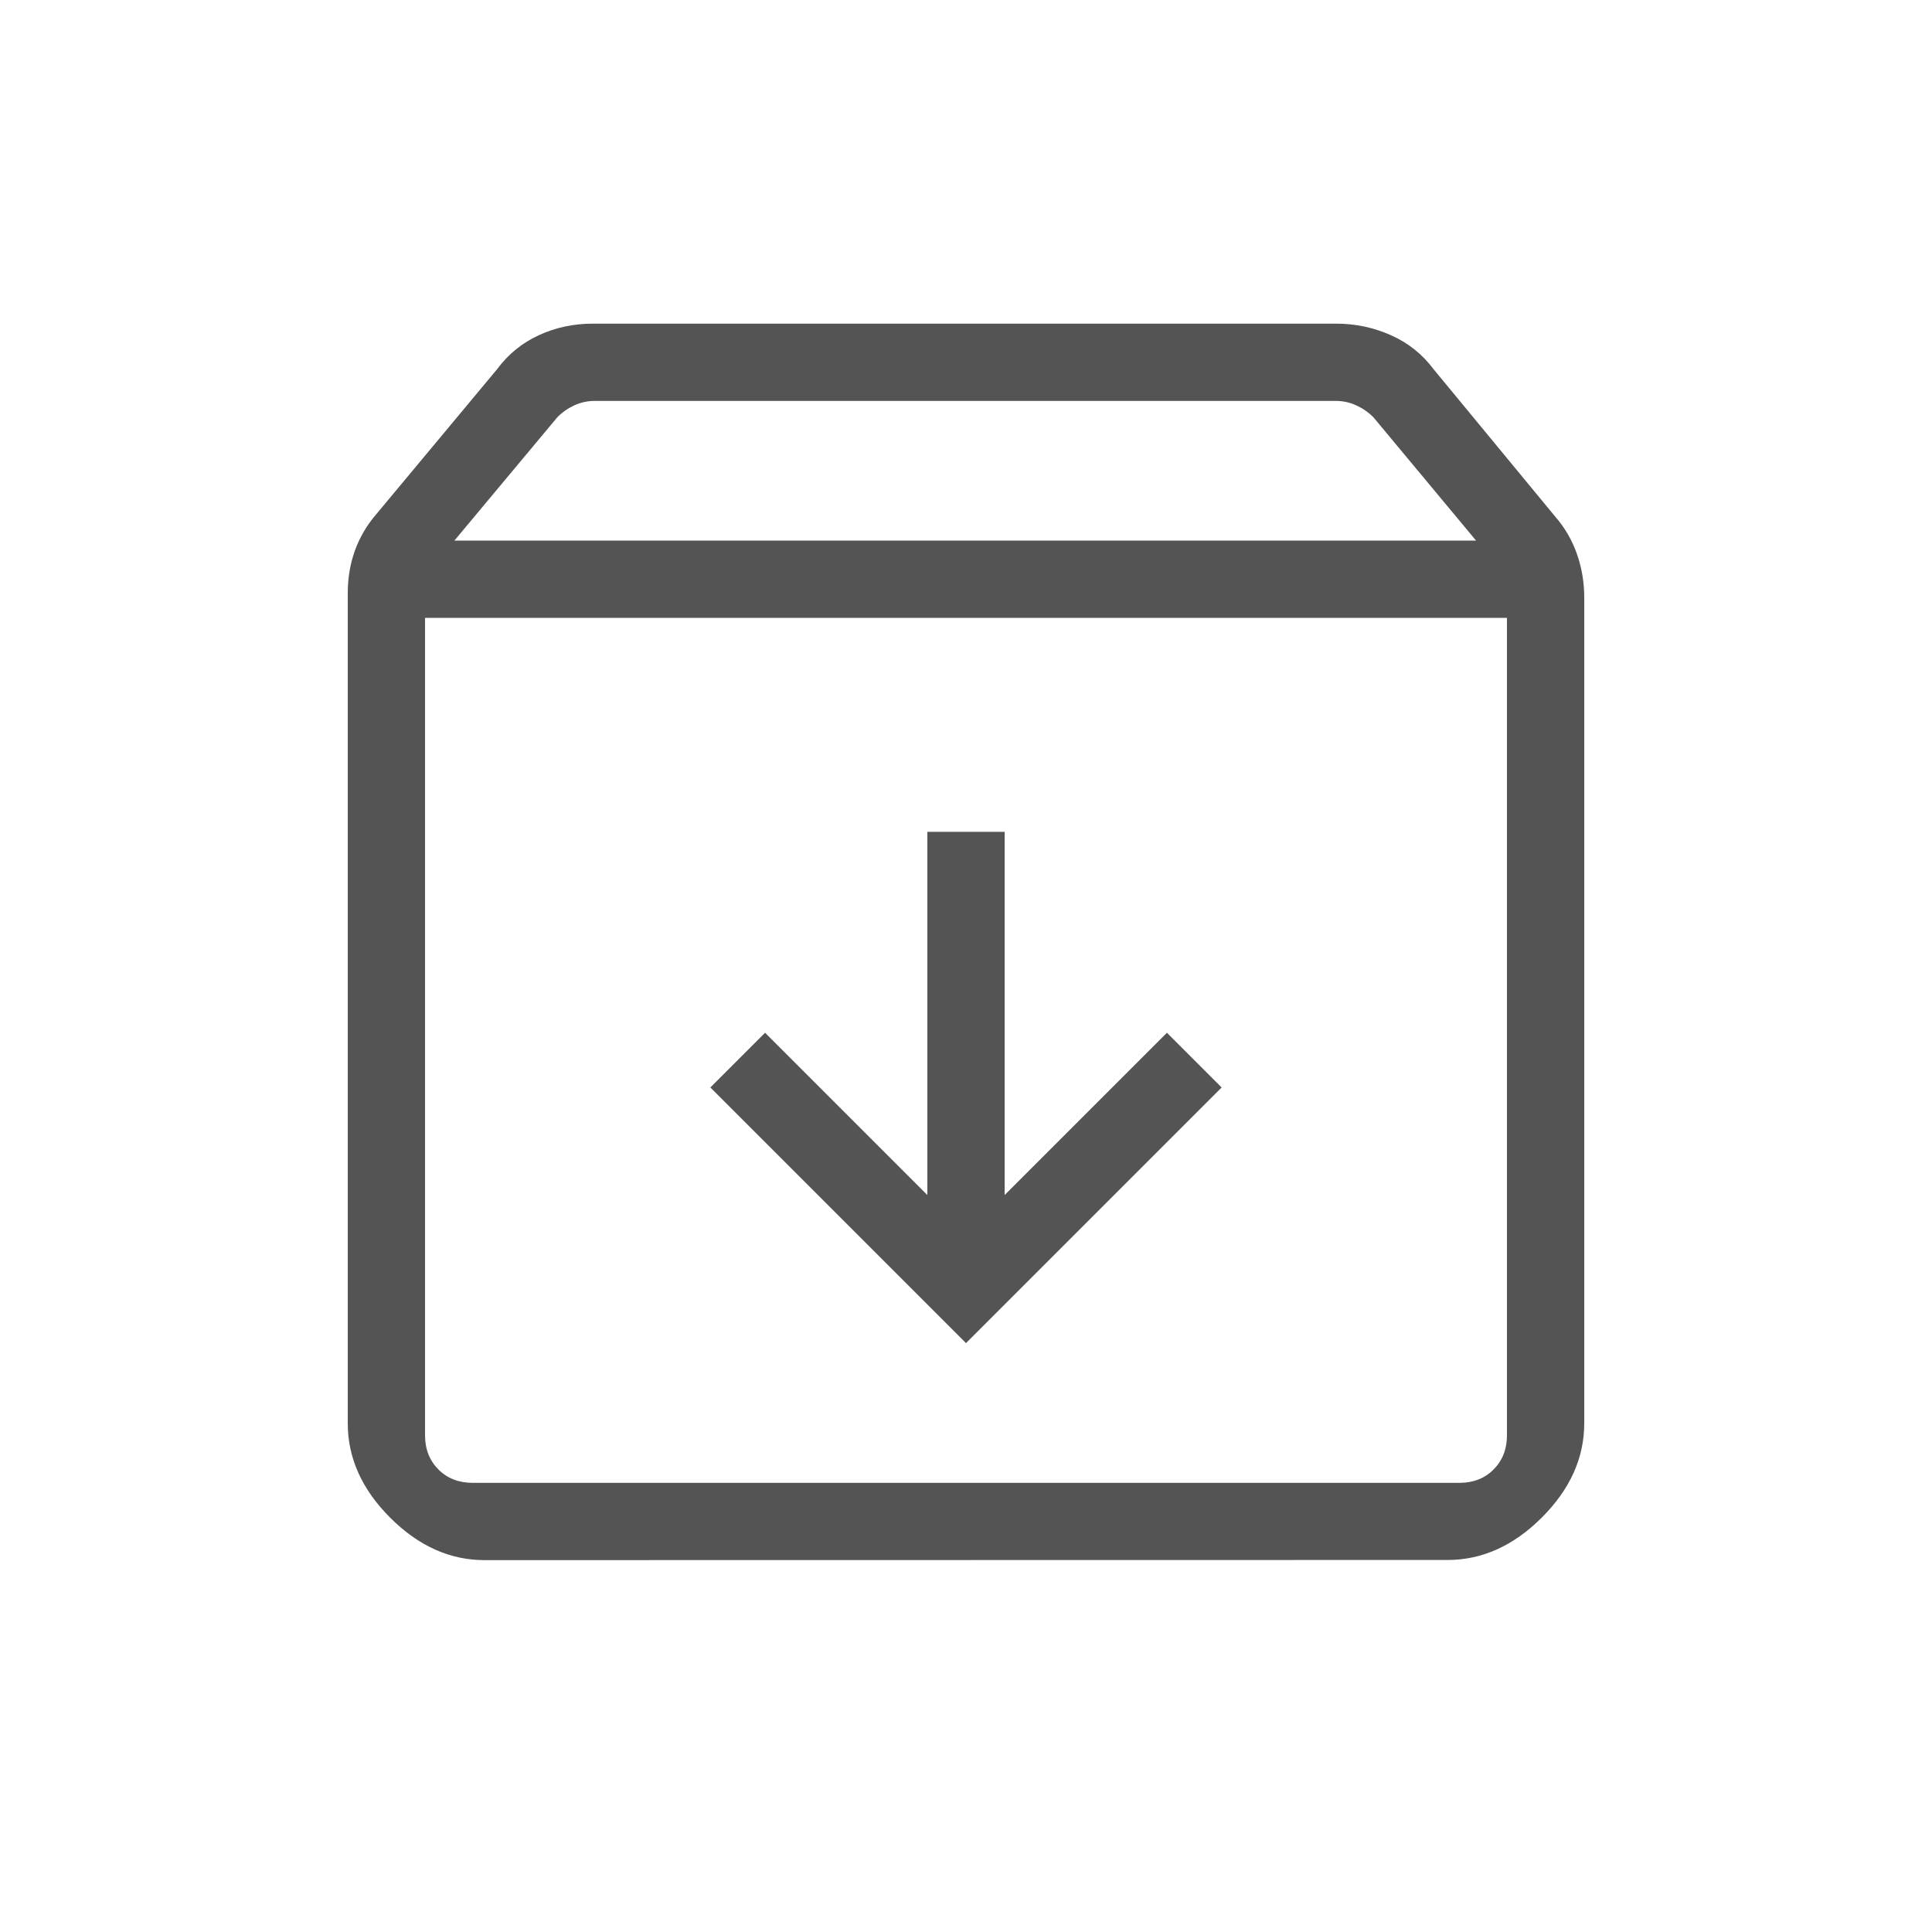 <svg width="25" height="25" viewBox="0 0 25 25" fill="none" xmlns="http://www.w3.org/2000/svg">
<path d="M12.5 17.38L15.808 14.072L15.1 13.364L13 15.464V10.764H12V15.464L9.9 13.364L9.192 14.072L12.5 17.38ZM5.5 7.995V18.573C5.5 18.752 5.558 18.899 5.673 19.015C5.788 19.13 5.936 19.188 6.116 19.188H18.885C19.064 19.188 19.212 19.13 19.327 19.015C19.442 18.899 19.5 18.752 19.5 18.573V7.995H5.5ZM6.27 20.188C5.822 20.188 5.415 20.005 5.049 19.639C4.683 19.273 4.5 18.866 4.5 18.419V7.673C4.5 7.479 4.531 7.295 4.593 7.123C4.655 6.952 4.748 6.793 4.873 6.649L6.431 4.779C6.576 4.583 6.757 4.436 6.974 4.337C7.191 4.237 7.424 4.188 7.673 4.188H17.289C17.537 4.188 17.773 4.237 17.997 4.337C18.221 4.436 18.405 4.583 18.55 4.777L20.127 6.688C20.252 6.832 20.345 6.994 20.407 7.173C20.469 7.351 20.5 7.537 20.5 7.732V18.418C20.5 18.865 20.317 19.271 19.951 19.637C19.585 20.003 19.178 20.186 18.731 20.186L6.27 20.188ZM5.88 6.995H19.1L17.77 5.397C17.705 5.333 17.631 5.282 17.548 5.245C17.465 5.207 17.378 5.188 17.288 5.188H7.692C7.603 5.188 7.516 5.207 7.432 5.245C7.348 5.284 7.275 5.335 7.212 5.399L5.88 6.995Z" fill="#545454"/>
</svg>
